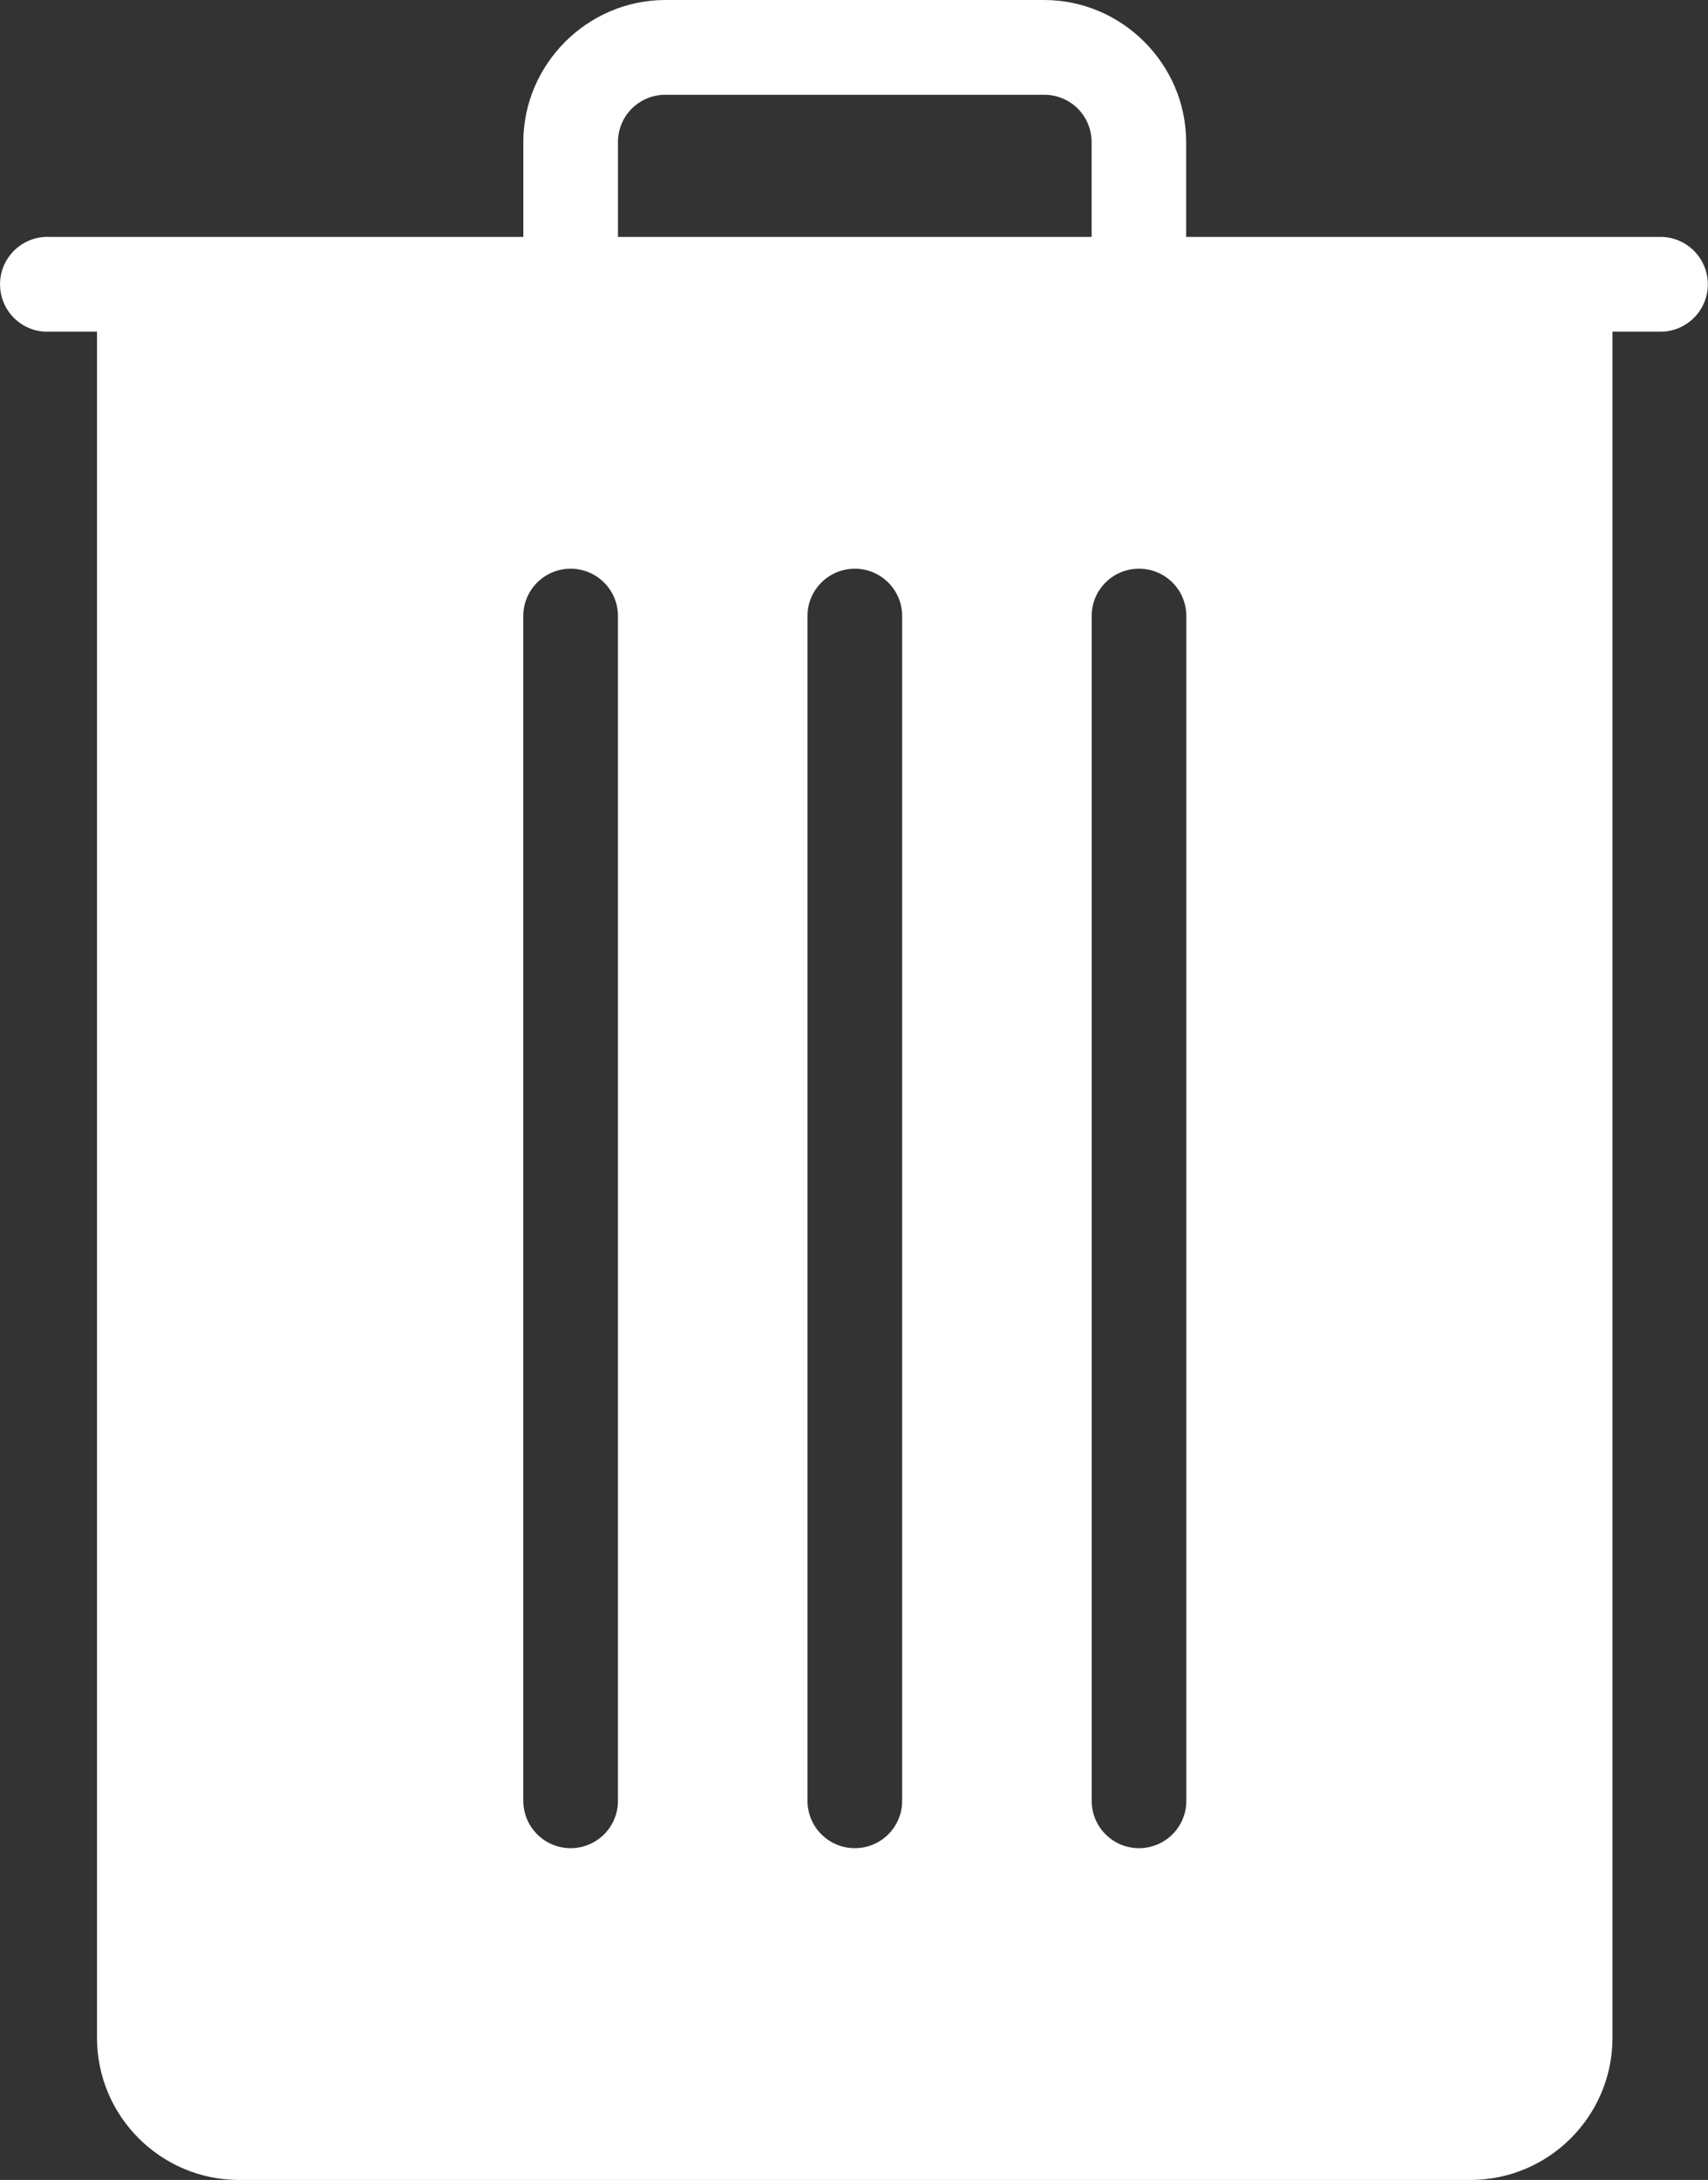 <?xml version="1.0" encoding="utf-8"?>
<!-- Generator: Adobe Illustrator 18.1.1, SVG Export Plug-In . SVG Version: 6.00 Build 0)  -->
<svg version="1.1" id="Layer_1" xmlns="http://www.w3.org/2000/svg" xmlns:xlink="http://www.w3.org/1999/xlink" x="0px" y="0px"
	 viewBox="0 0 19.599 25" style="enable-background:new 0 0 19.599 25;" xml:space="preserve">
<rect x="0" y="0" width="19.599" height="25" fill="#333333" stroke="none"/>
<path id="trash.svg" style="fill:#FFFFFF;" d="M7.635,0c-0.894,0-1.63,0.736-1.63,1.63v1.087H0.57c-0.017-0.001-0.034-0.001-0.051,0
	c-0.3,0.014-0.532,0.269-0.518,0.569S0.269,3.818,0.57,3.804h0.543V23.37c0,0.899,0.732,1.63,1.63,1.63h14.13
	c0.899,0,1.63-0.732,1.63-1.63V3.804h0.543c0.3,0.004,0.547-0.236,0.551-0.536c0.004-0.3-0.236-0.547-0.536-0.551
	c-0.005,0-0.01,0-0.015,0h-5.435V1.63c0-0.894-0.736-1.63-1.63-1.63H7.635z M7.635,1.087h4.348c0.301,0,0.543,0.242,0.543,0.543
	v1.087H7.091V1.63C7.091,1.329,7.333,1.087,7.635,1.087z M6.548,6.522c0.3,0,0.543,0.243,0.543,0.543v13.587
	c0,0.301-0.243,0.543-0.543,0.543c-0.3,0-0.543-0.243-0.543-0.543V7.065C6.004,6.765,6.248,6.522,6.548,6.522z M9.809,6.522
	c0.3,0,0.543,0.243,0.543,0.543v13.587c0,0.301-0.243,0.543-0.543,0.543s-0.543-0.243-0.543-0.543V7.065
	C9.265,6.765,9.509,6.522,9.809,6.522z M13.07,6.522c0.301,0,0.543,0.243,0.543,0.543v13.587c0,0.301-0.243,0.543-0.543,0.543
	c-0.301,0-0.543-0.243-0.543-0.543V7.065C12.526,6.765,12.769,6.522,13.07,6.522z"/>
</svg>
